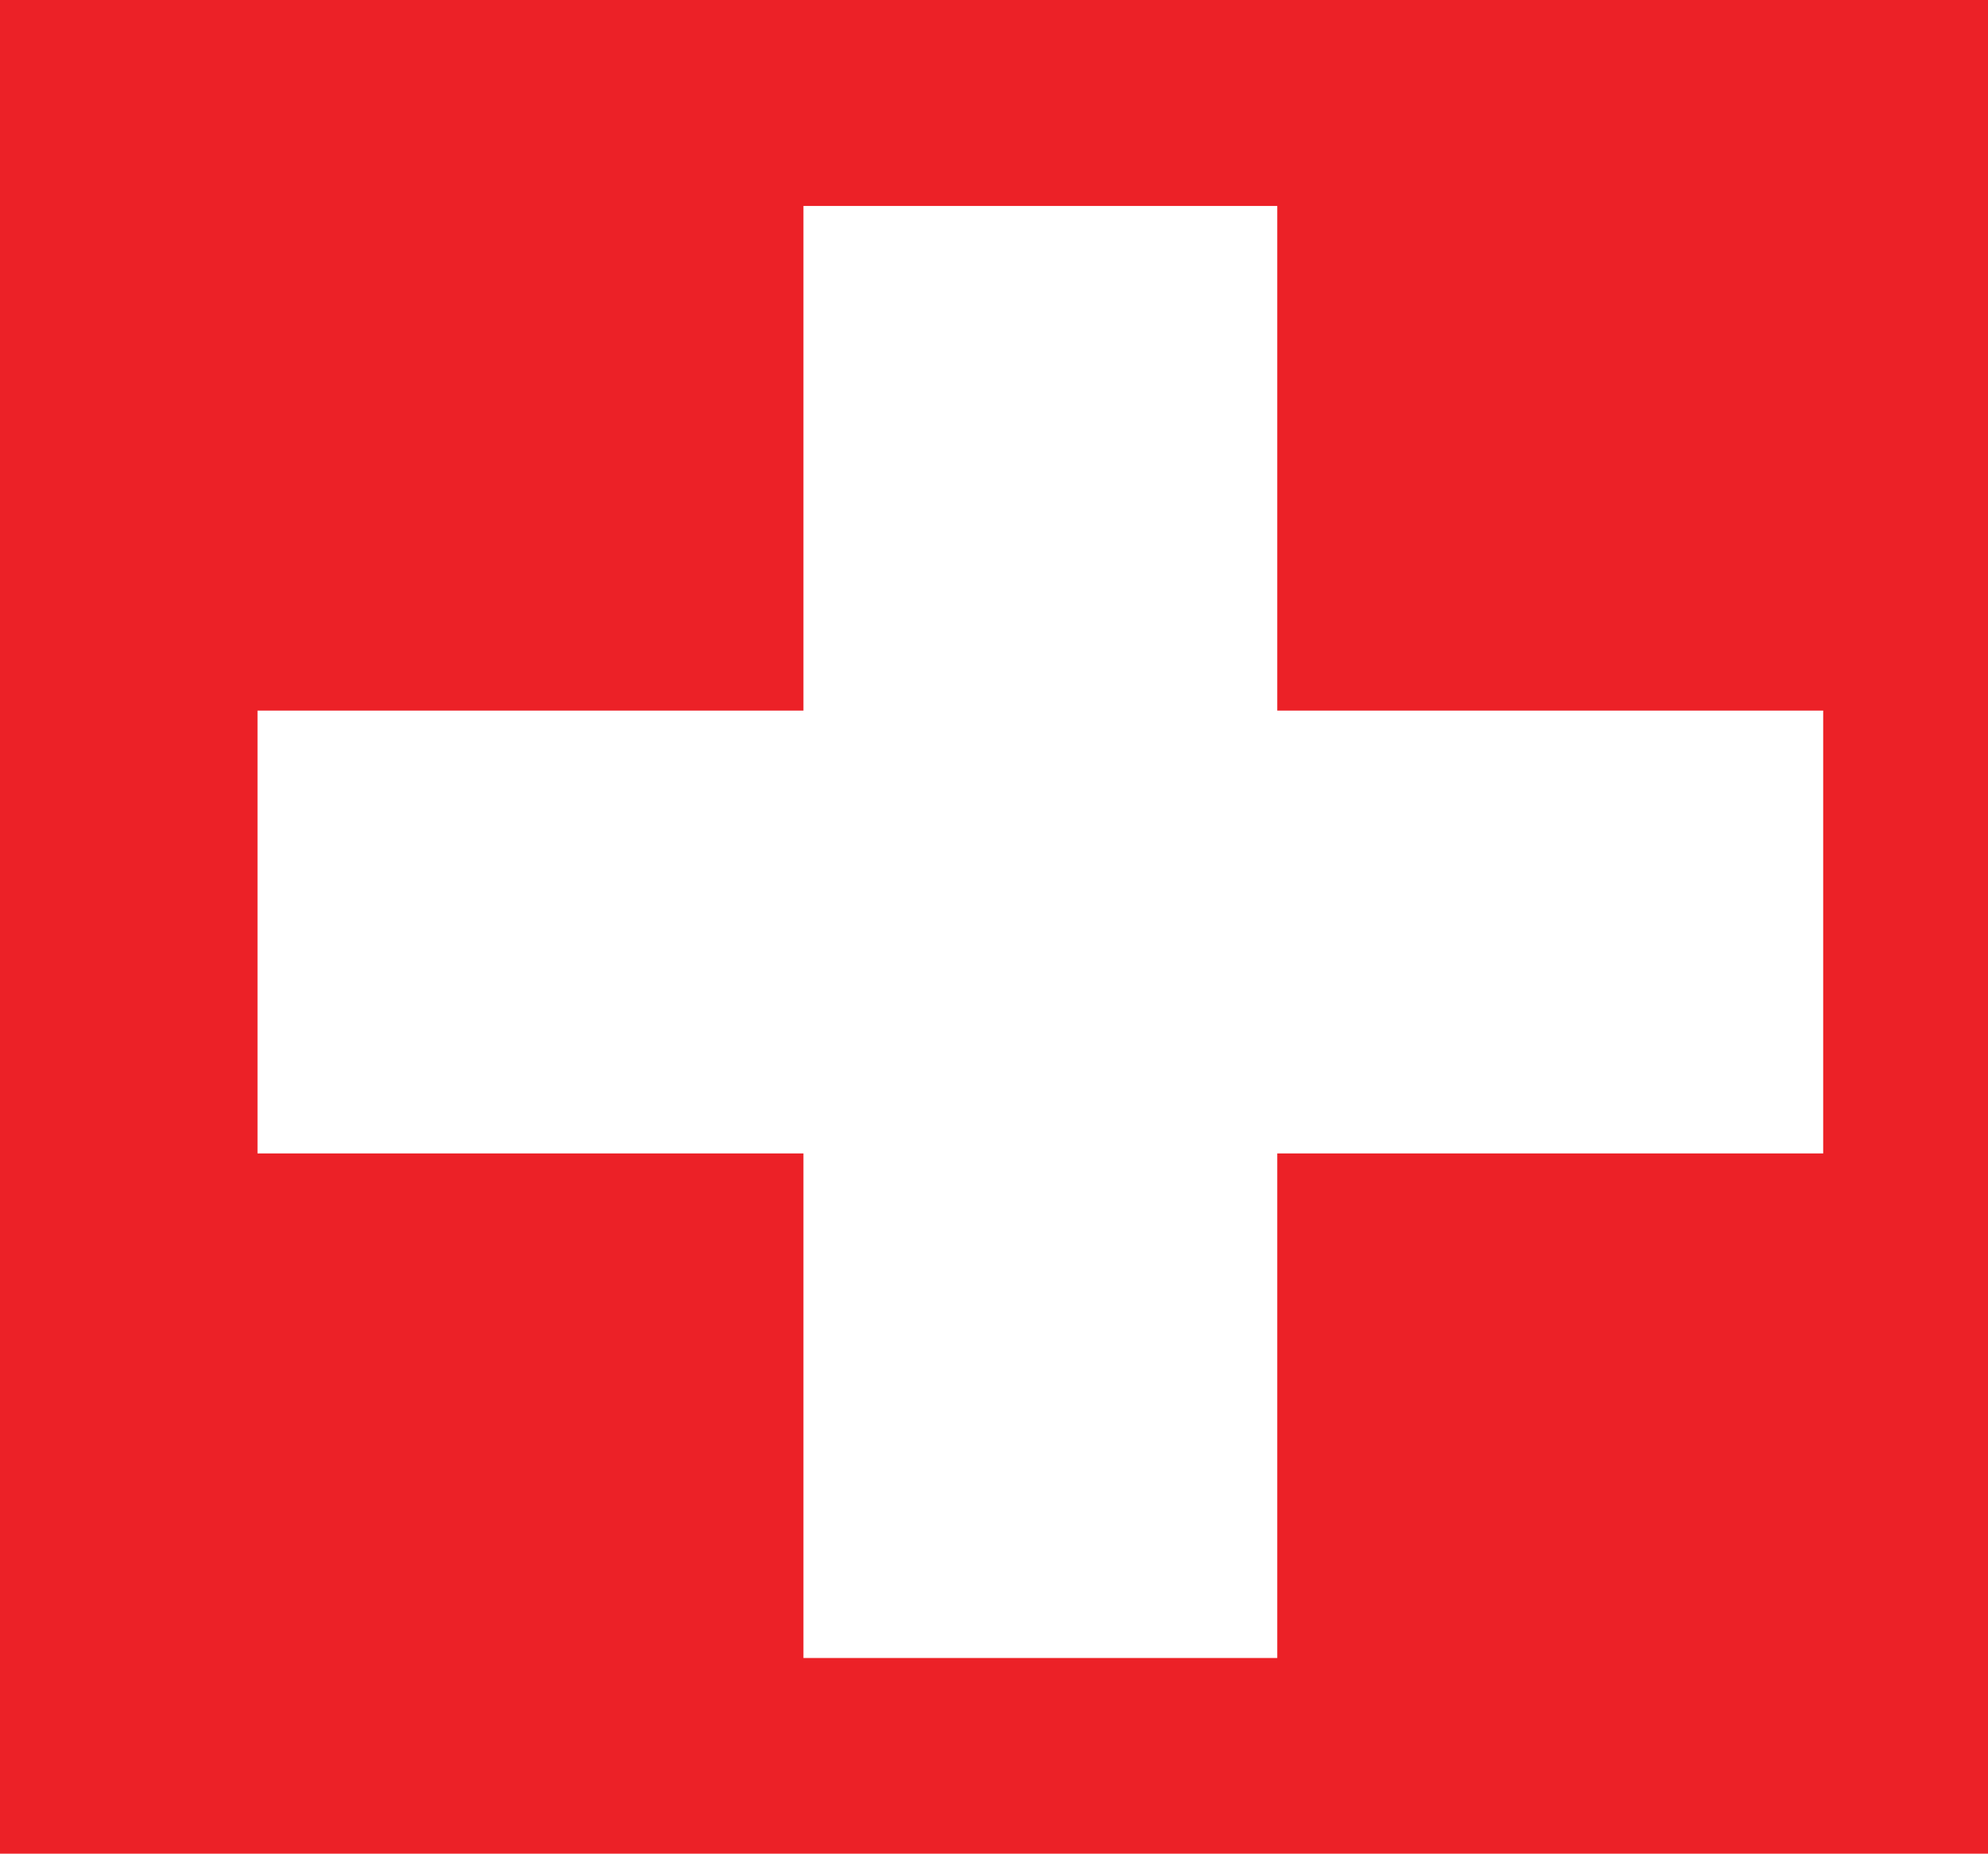 <?xml version="1.0" encoding="utf-8"?>
<!-- Generator: Adobe Illustrator 20.1.0, SVG Export Plug-In . SVG Version: 6.00 Build 0)  -->
<svg version="1.1" id="Layer_2" xmlns="http://www.w3.org/2000/svg" xmlns:xlink="http://www.w3.org/1999/xlink" x="0px" y="0px"
	 viewBox="0 0 19.3 18" style="enable-background:new 0 0 19.3 18;" xml:space="preserve">
<style type="text/css">
	.st0{fill:#EC2127;}
</style>
<path id="firstAid" class="st0" d="M0,0v18h19.3V0H0z M17.7,11.2h-5.3v4.9H7.8v-4.9H2.5V6.9h5.3V2h4.6v4.9h5.3V11.2z"/>
</svg>
